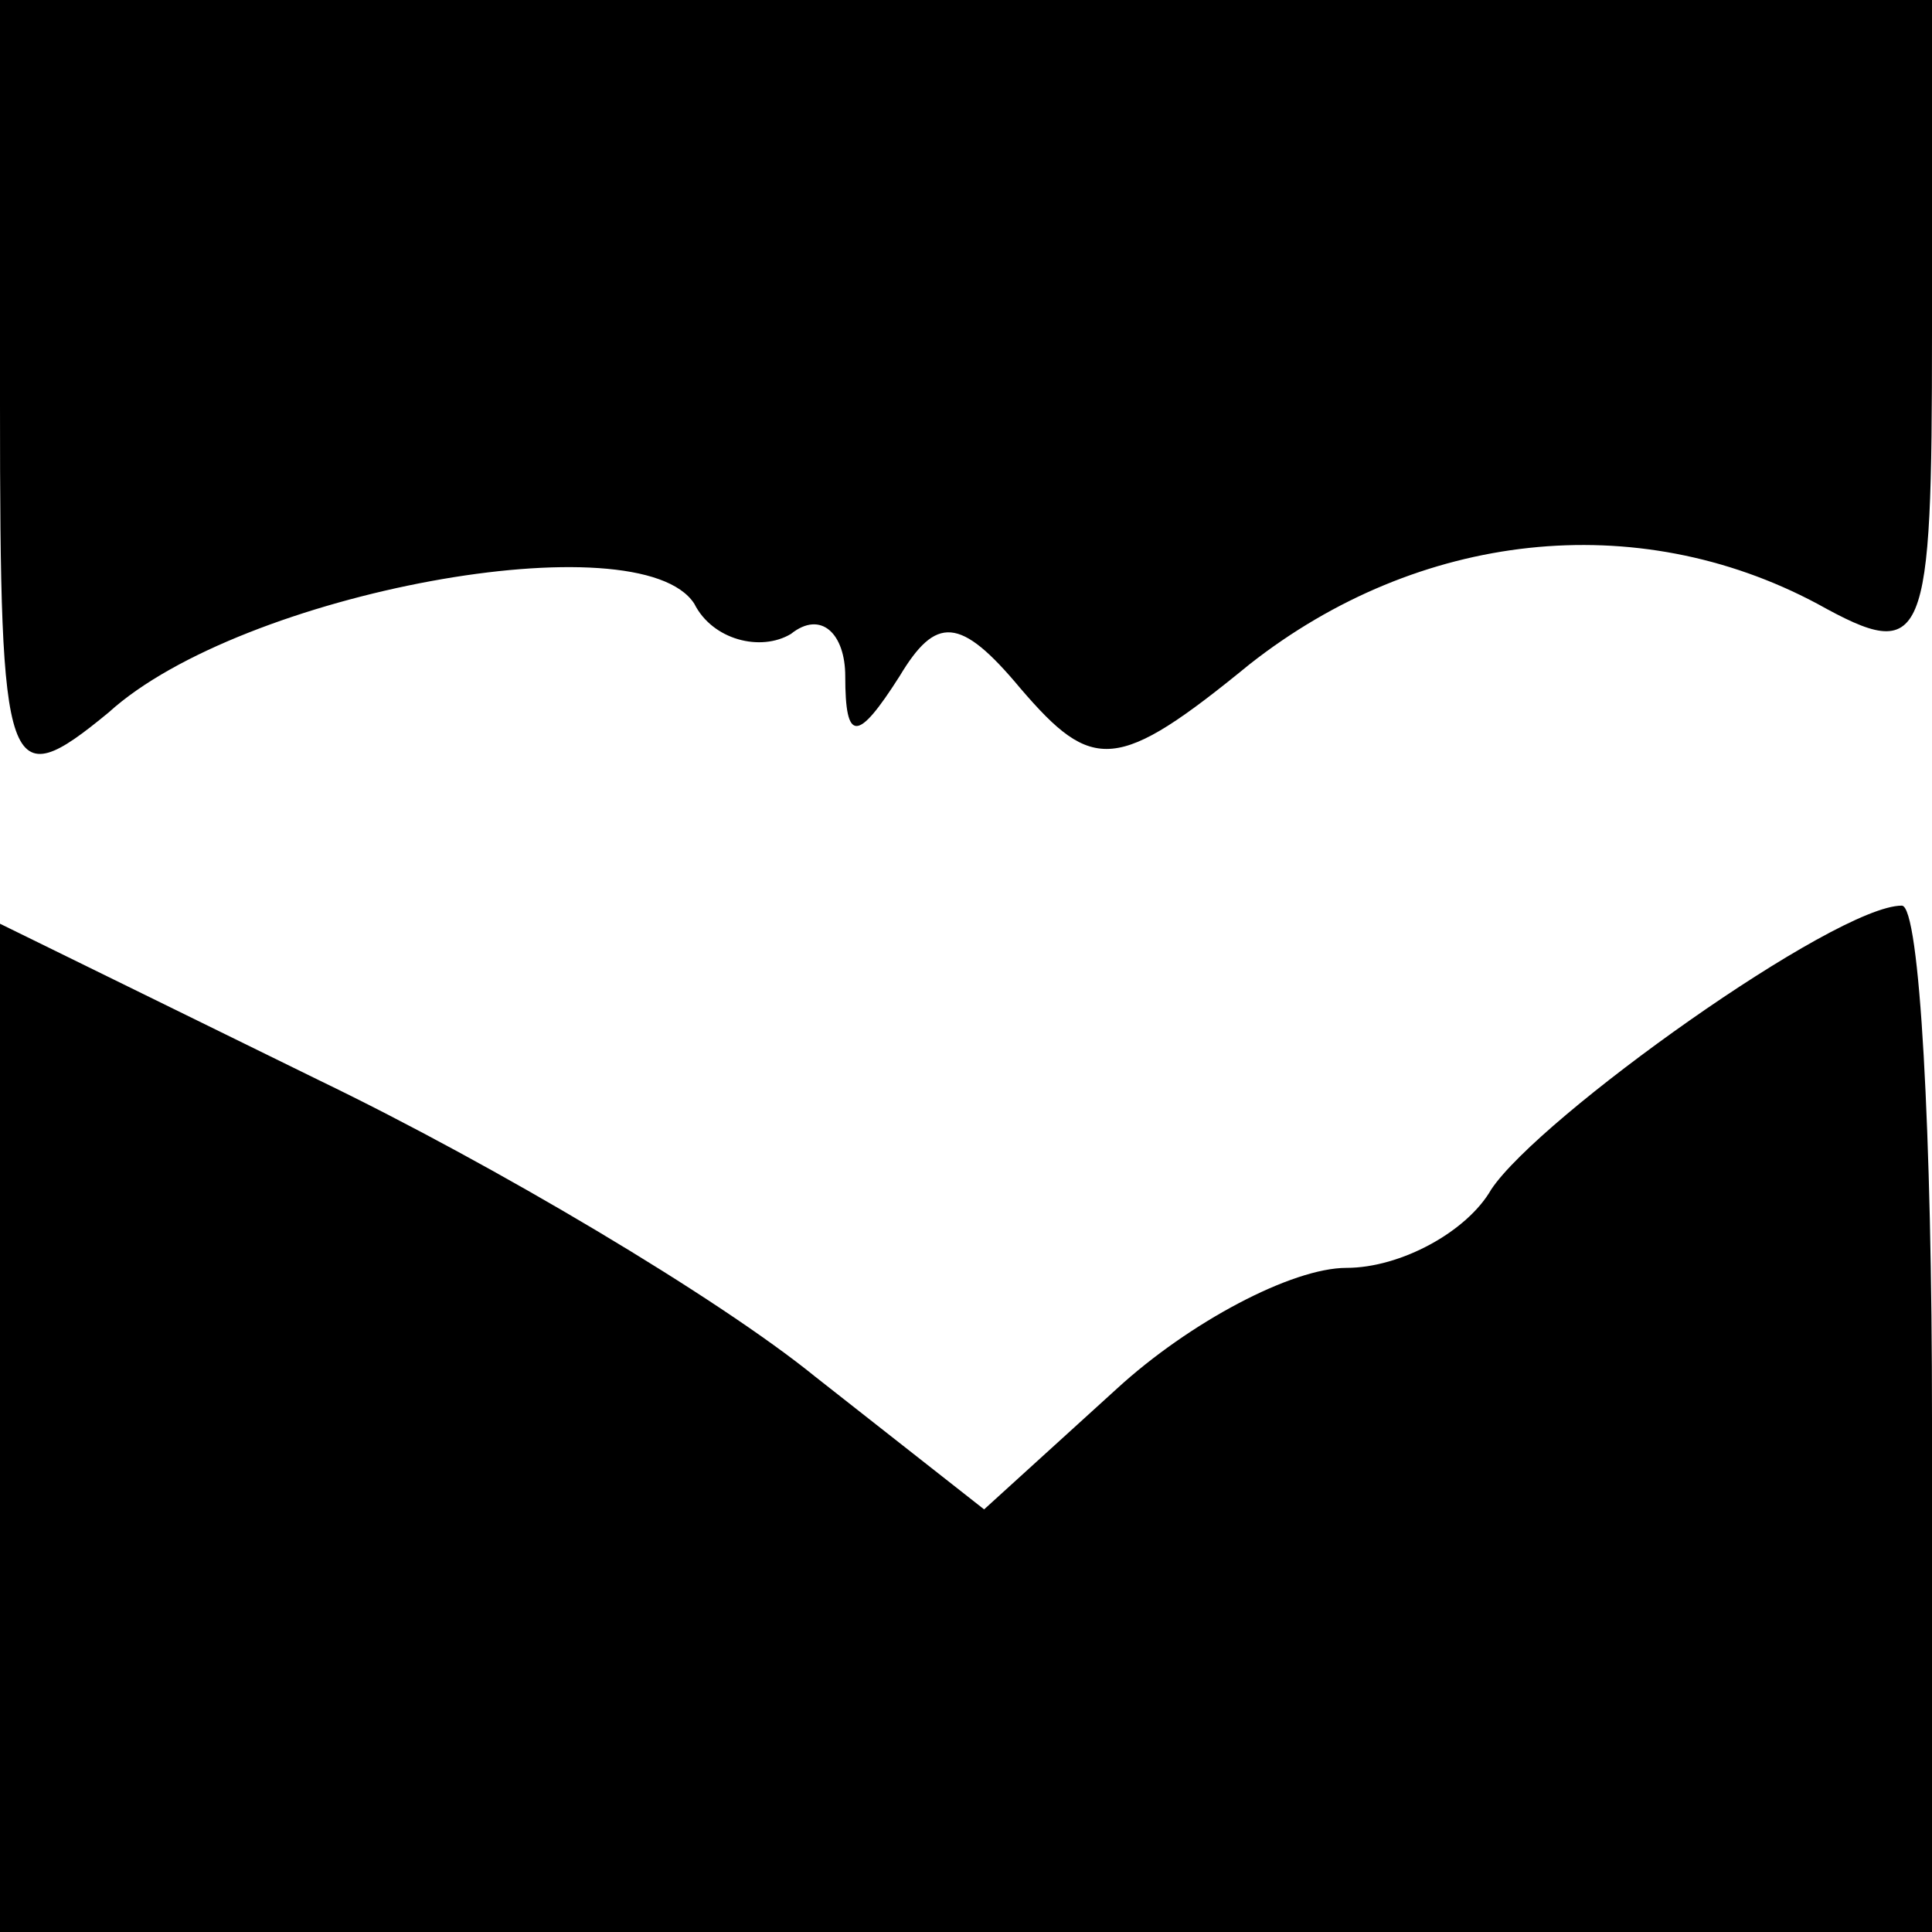 <?xml version="1.0" standalone="no"?>
<!DOCTYPE svg PUBLIC "-//W3C//DTD SVG 20010904//EN"
 "http://www.w3.org/TR/2001/REC-SVG-20010904/DTD/svg10.dtd">
<svg version="1.0" xmlns="http://www.w3.org/2000/svg"
 width="32pt" height="32pt" viewBox="0 0 32 32"
 preserveAspectRatio="xMidYMid meet">
<g transform="translate(0,32) scale(0.1,-0.1)"
fill="#000000" stroke="none">
<path fill="#000000" stroke="none" d="M0 253 c0 -62 1 -65 18 -51 22 20 88
32 97 18 3 -6 11 -8 16 -5 5 4 9 0 9 -7 0 -11 2 -11 9 0 6 10 10 10 20 -2 12
-14 16 -14 38 4 28 22 64 26 94 10 18 -10 19 -7 19 45 l0 55 -160 0 -160 0 0
-67z"/>
<path fill="#000000" stroke="none" d="M0 84 l0 -84 160 0 160 0 0 85 c0 47
-2 85 -5 85 -11 0 -60 -35 -68 -47 -4 -7 -15 -13 -24 -13 -9 0 -26 -9 -38 -20
l-22 -20 -28 22 c-16 13 -53 35 -82 49 l-53 26 0 -83z"/>
</g>
</svg>
